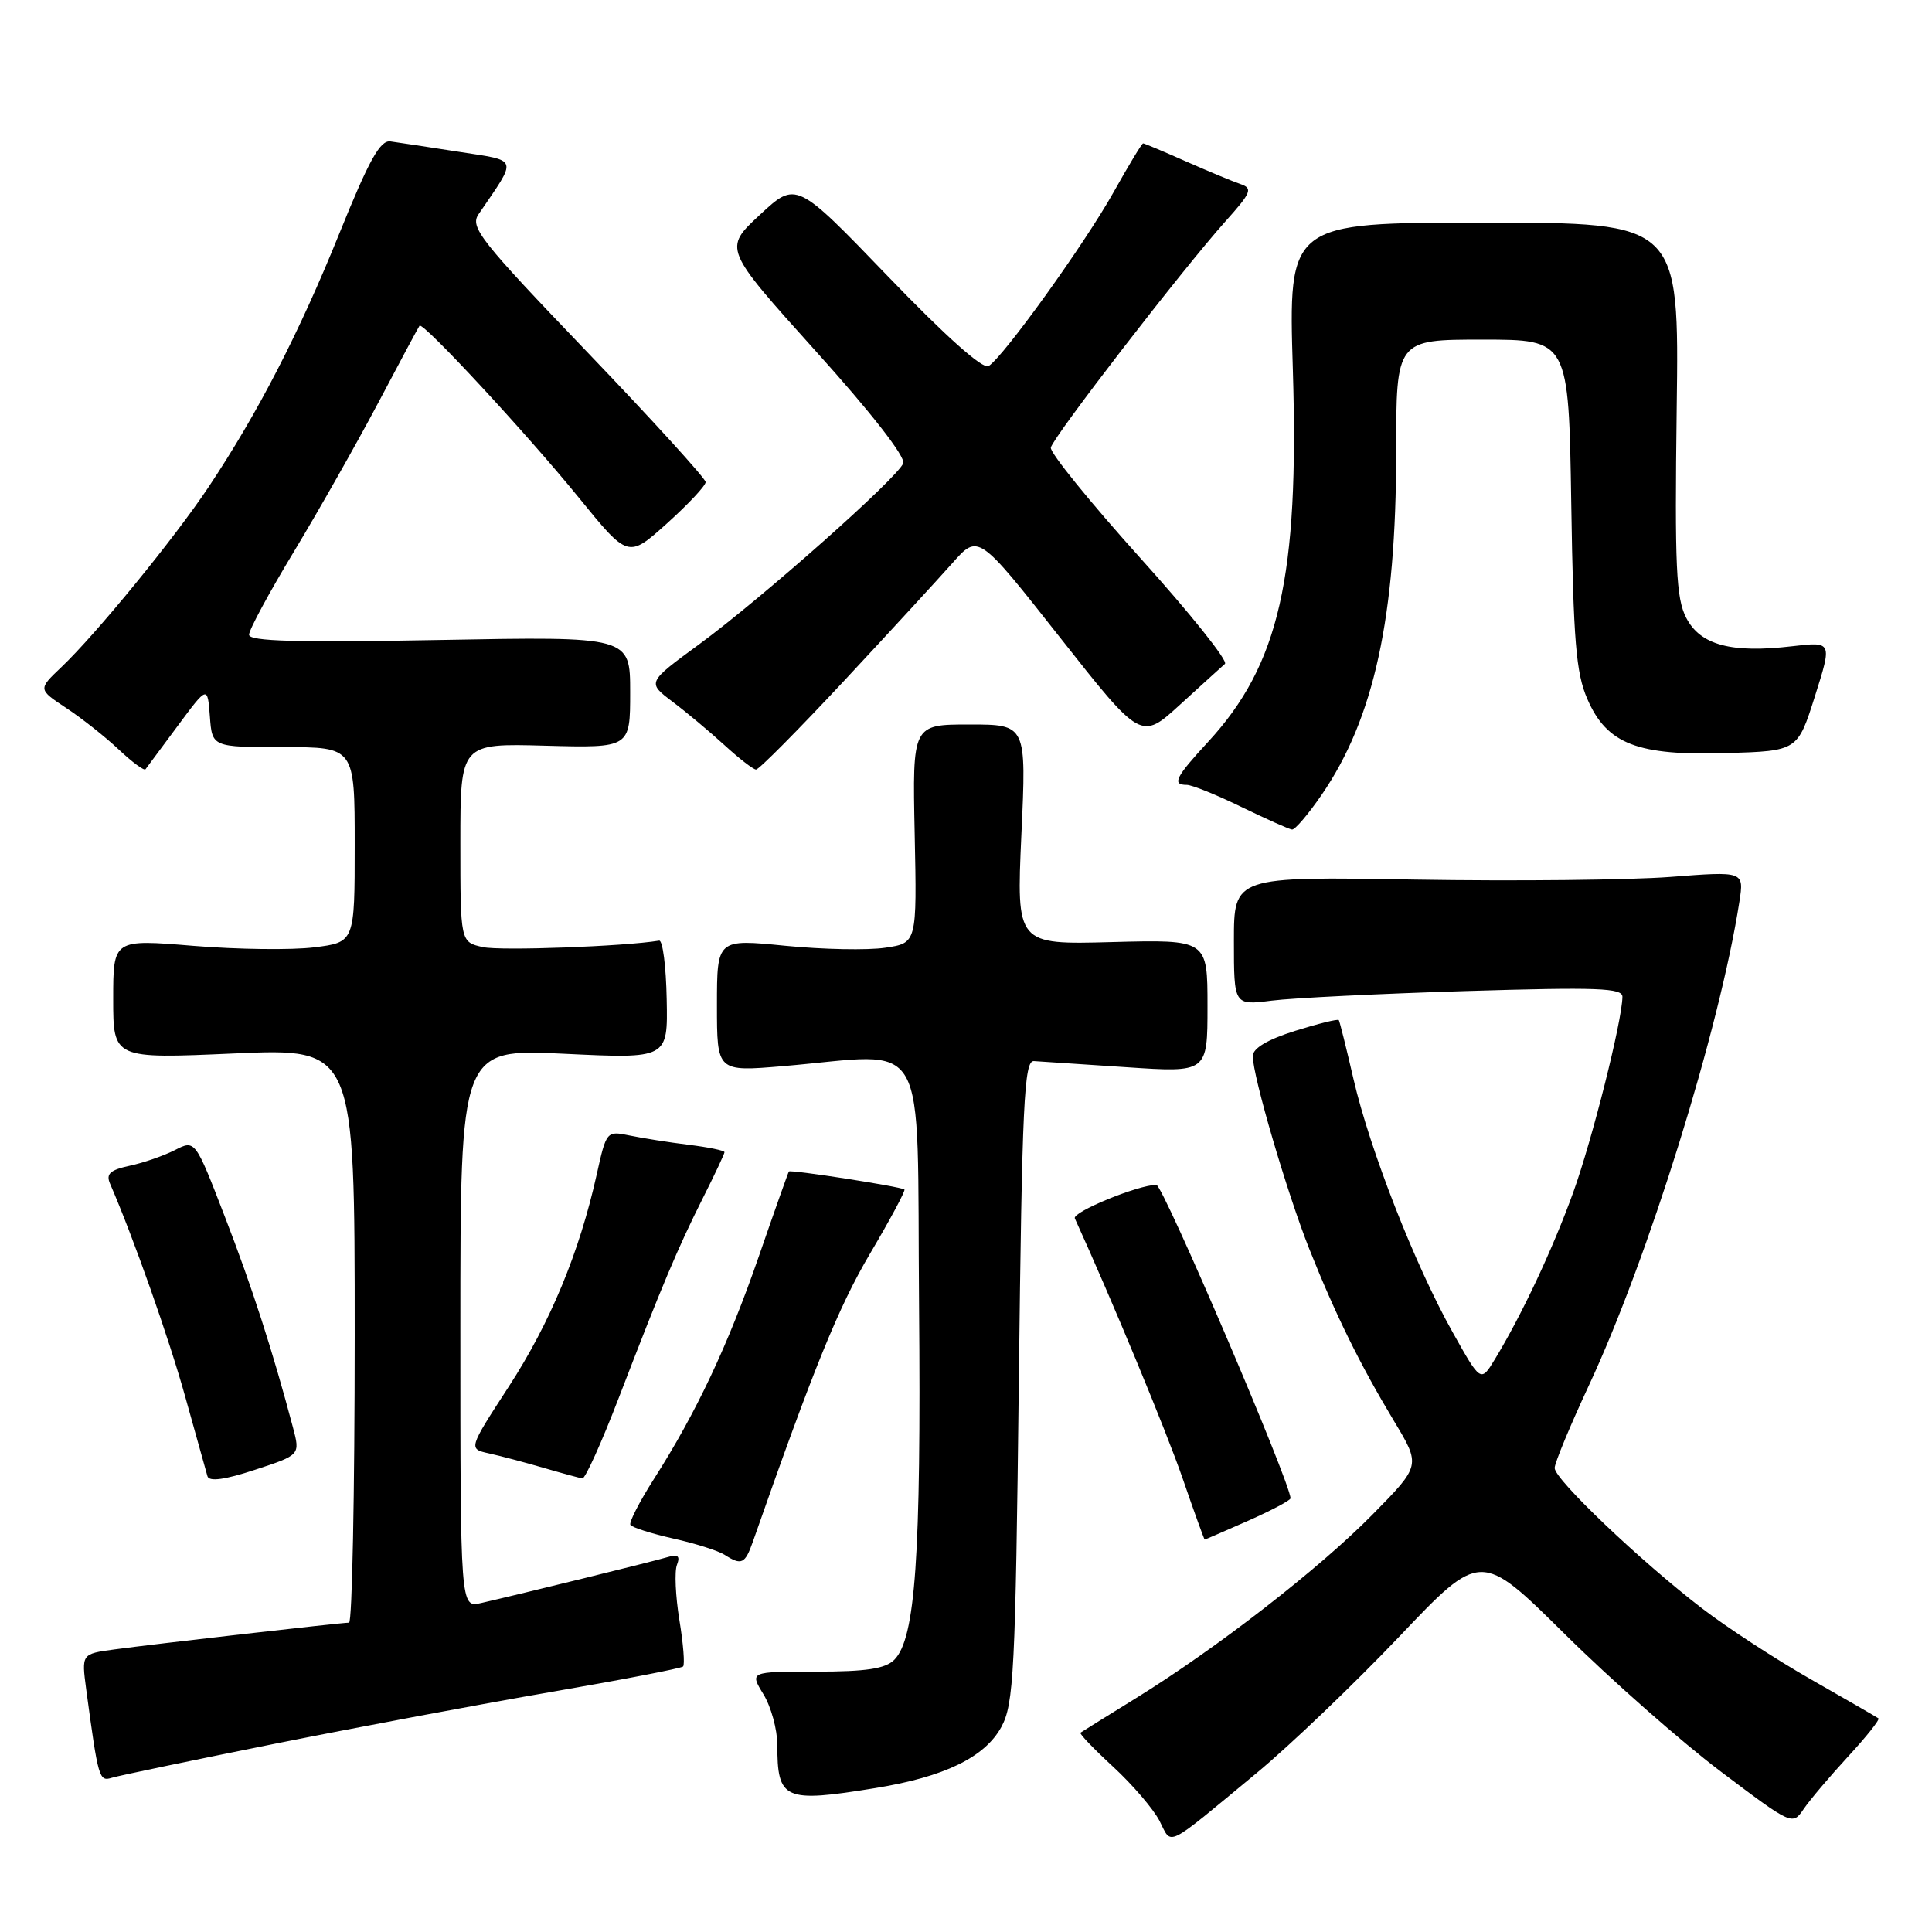<?xml version="1.0" encoding="UTF-8" standalone="no"?>
<!DOCTYPE svg PUBLIC "-//W3C//DTD SVG 1.1//EN" "http://www.w3.org/Graphics/SVG/1.1/DTD/svg11.dtd" >
<svg xmlns="http://www.w3.org/2000/svg" xmlns:xlink="http://www.w3.org/1999/xlink" version="1.1" viewBox="0 0 256 256">
 <g >
 <path fill="currentColor"
d=" M 166.53 234.92 C 170.94 231.27 179.42 223.15 185.38 216.89 C 196.20 205.50 196.20 205.50 207.35 216.53 C 213.48 222.60 222.78 230.79 228.00 234.73 C 237.47 241.87 237.51 241.89 239.00 239.70 C 239.82 238.49 242.48 235.36 244.90 232.73 C 247.32 230.11 249.12 227.84 248.90 227.69 C 248.68 227.53 244.68 225.22 240.00 222.55 C 235.32 219.89 228.81 215.64 225.52 213.11 C 217.37 206.86 206.00 196.03 206.00 194.52 C 206.00 193.85 208.04 188.94 210.52 183.61 C 218.39 166.77 227.86 136.34 230.48 119.47 C 231.10 115.44 231.10 115.44 221.30 116.20 C 215.91 116.61 200.70 116.77 187.50 116.55 C 163.50 116.14 163.50 116.14 163.50 124.68 C 163.50 133.22 163.50 133.22 168.50 132.59 C 171.25 132.24 182.84 131.67 194.25 131.32 C 211.72 130.79 215.00 130.91 214.98 132.09 C 214.93 135.32 210.97 151.04 208.46 158.00 C 205.75 165.50 201.64 174.25 198.09 180.09 C 196.21 183.19 196.21 183.19 192.45 176.47 C 187.47 167.58 181.50 152.30 179.35 143.00 C 178.40 138.88 177.52 135.35 177.40 135.17 C 177.28 134.99 174.66 135.64 171.59 136.60 C 167.92 137.76 166.00 138.91 166.00 139.94 C 166.00 142.60 170.55 158.10 173.49 165.50 C 176.97 174.23 180.22 180.83 184.74 188.34 C 188.26 194.19 188.26 194.19 181.88 200.67 C 174.81 207.86 161.24 218.39 150.50 225.03 C 146.65 227.41 143.35 229.46 143.17 229.59 C 142.99 229.72 144.94 231.75 147.50 234.11 C 150.06 236.47 152.82 239.69 153.64 241.27 C 155.34 244.57 154.18 245.14 166.53 234.92 Z  M 115.99 236.93 C 125.13 235.45 130.49 232.85 132.68 228.84 C 134.33 225.80 134.55 221.65 135.00 183.00 C 135.43 146.05 135.70 140.51 137.00 140.60 C 137.82 140.65 143.34 141.02 149.25 141.41 C 160.00 142.13 160.00 142.13 160.00 133.32 C 160.00 124.50 160.00 124.50 147.34 124.83 C 134.68 125.17 134.68 125.17 135.34 110.58 C 136.01 96.00 136.01 96.00 128.45 96.00 C 120.90 96.00 120.90 96.00 121.20 110.48 C 121.50 124.96 121.50 124.96 117.30 125.58 C 114.98 125.93 109.02 125.81 104.05 125.32 C 95.00 124.42 95.00 124.42 95.00 133.22 C 95.00 142.01 95.00 142.01 103.75 141.27 C 123.42 139.60 121.46 136.15 121.78 173.00 C 122.06 206.22 121.30 217.13 118.50 219.93 C 117.30 221.12 114.80 221.50 108.13 221.50 C 99.33 221.50 99.33 221.50 101.16 224.50 C 102.17 226.15 102.99 229.15 103.00 231.17 C 103.00 238.51 103.87 238.90 115.99 236.93 Z  M 36.50 231.04 C 47.50 228.84 64.05 225.74 73.29 224.15 C 82.52 222.56 90.27 221.06 90.51 220.82 C 90.76 220.58 90.54 217.80 90.02 214.65 C 89.51 211.50 89.36 208.21 89.70 207.35 C 90.15 206.16 89.84 205.91 88.40 206.34 C 86.54 206.90 69.17 211.17 63.75 212.41 C 61.00 213.04 61.00 213.04 61.00 176.00 C 61.00 138.97 61.00 138.97 74.75 139.63 C 88.50 140.29 88.50 140.29 88.34 132.39 C 88.26 128.05 87.81 124.56 87.34 124.64 C 82.66 125.41 66.34 126.01 64.00 125.50 C 61.00 124.84 61.00 124.84 61.00 111.67 C 61.00 98.50 61.00 98.50 72.25 98.81 C 83.50 99.11 83.50 99.11 83.50 91.72 C 83.50 84.33 83.50 84.33 58.25 84.80 C 39.37 85.15 33.00 84.98 33.00 84.10 C 33.00 83.46 35.68 78.49 38.96 73.07 C 42.24 67.64 47.26 58.77 50.13 53.35 C 52.99 47.93 55.45 43.35 55.59 43.16 C 56.02 42.59 69.78 57.44 76.68 65.92 C 83.23 73.98 83.23 73.98 88.37 69.36 C 91.19 66.82 93.50 64.36 93.50 63.88 C 93.50 63.41 86.44 55.65 77.81 46.65 C 63.62 31.85 62.24 30.10 63.41 28.39 C 68.62 20.74 68.83 21.37 60.78 20.11 C 56.78 19.49 52.71 18.87 51.74 18.74 C 50.37 18.55 48.91 21.18 44.98 30.90 C 39.66 44.08 34.18 54.71 27.66 64.50 C 23.12 71.32 12.70 84.07 8.11 88.42 C 5.04 91.34 5.04 91.34 8.77 93.81 C 10.82 95.16 13.96 97.64 15.74 99.32 C 17.51 100.99 19.11 102.17 19.28 101.93 C 19.45 101.69 21.37 99.10 23.55 96.18 C 27.50 90.85 27.50 90.85 27.81 94.93 C 28.11 99.00 28.11 99.00 37.56 99.00 C 47.00 99.00 47.00 99.00 47.00 111.93 C 47.00 124.86 47.00 124.86 41.62 125.53 C 38.66 125.90 31.46 125.81 25.62 125.33 C 15.00 124.45 15.00 124.45 15.00 132.37 C 15.00 140.30 15.00 140.30 31.00 139.59 C 47.00 138.89 47.00 138.89 47.00 176.94 C 47.00 197.88 46.66 215.00 46.25 215.01 C 45.14 215.02 20.19 217.87 15.15 218.56 C 10.80 219.15 10.80 219.15 11.42 223.83 C 13.03 235.77 13.13 236.09 14.84 235.56 C 15.75 235.28 25.50 233.25 36.50 231.04 Z  M 99.77 204.25 C 107.81 181.30 111.12 173.17 115.25 166.17 C 117.96 161.59 120.02 157.74 119.84 157.61 C 119.24 157.21 104.72 154.95 104.53 155.23 C 104.43 155.38 102.63 160.45 100.54 166.50 C 96.46 178.27 92.26 187.19 86.65 195.97 C 84.73 198.98 83.33 201.72 83.53 202.05 C 83.74 202.39 86.29 203.20 89.20 203.86 C 92.12 204.51 95.17 205.48 96.00 206.01 C 98.26 207.46 98.72 207.24 99.77 204.25 Z  M 165.38 201.51 C 168.47 200.14 171.00 198.80 171.00 198.53 C 171.00 196.49 154.10 157.00 153.23 157.00 C 150.82 157.00 142.04 160.61 142.42 161.44 C 147.32 172.20 154.54 189.62 156.71 195.91 C 158.24 200.36 159.56 204.00 159.63 204.00 C 159.69 204.00 162.28 202.88 165.38 201.51 Z  M 38.82 189.15 C 36.14 179.04 33.40 170.54 29.81 161.26 C 25.86 151.02 25.86 151.02 23.18 152.39 C 21.71 153.14 19.01 154.08 17.18 154.47 C 14.58 155.03 14.02 155.55 14.58 156.84 C 17.67 163.95 22.42 177.42 24.57 185.17 C 26.00 190.30 27.31 195.00 27.49 195.61 C 27.72 196.35 29.77 196.08 33.80 194.75 C 39.78 192.79 39.78 192.79 38.82 189.15 Z  M 81.98 185.25 C 87.69 170.40 89.79 165.41 93.12 158.78 C 94.71 155.63 96.00 152.88 96.00 152.67 C 96.00 152.45 93.86 152.01 91.25 151.69 C 88.64 151.37 85.12 150.81 83.43 150.46 C 80.38 149.83 80.35 149.86 79.06 155.66 C 76.77 165.96 72.90 175.29 67.41 183.74 C 62.06 191.98 62.06 191.98 64.78 192.58 C 66.28 192.91 69.53 193.77 72.00 194.49 C 74.47 195.21 76.80 195.84 77.17 195.90 C 77.54 195.95 79.71 191.16 81.98 185.25 Z  M 175.11 105.34 C 182.07 95.22 185.00 81.77 185.00 59.89 C 185.00 45.00 185.00 45.00 196.43 45.00 C 207.86 45.00 207.86 45.00 208.20 66.75 C 208.48 84.92 208.83 89.18 210.33 92.62 C 212.92 98.60 216.96 100.16 228.85 99.79 C 238.19 99.50 238.19 99.50 240.49 92.25 C 242.78 85.01 242.78 85.01 237.48 85.63 C 229.40 86.58 225.30 85.48 223.43 81.86 C 222.09 79.26 221.90 75.10 222.17 54.15 C 222.50 29.50 222.50 29.50 196.60 29.50 C 170.71 29.50 170.71 29.50 171.31 49.00 C 172.15 76.46 169.51 88.07 160.09 98.29 C 155.74 103.00 155.25 104.00 157.25 104.00 C 157.94 104.00 161.20 105.32 164.50 106.93 C 167.80 108.53 170.82 109.88 171.20 109.92 C 171.59 109.97 173.35 107.90 175.11 105.34 Z  M 111.81 90.25 C 117.83 83.79 124.30 76.75 126.19 74.62 C 129.63 70.73 129.63 70.73 140.41 84.41 C 151.19 98.09 151.19 98.09 156.35 93.38 C 159.18 90.79 161.87 88.36 162.31 87.97 C 162.76 87.59 157.69 81.25 151.05 73.89 C 144.42 66.52 139.10 59.96 139.24 59.31 C 139.54 57.90 156.74 35.62 162.37 29.34 C 165.82 25.49 166.03 24.96 164.37 24.39 C 163.34 24.04 160.08 22.68 157.13 21.38 C 154.18 20.07 151.63 19.00 151.47 19.00 C 151.30 19.00 149.56 21.89 147.58 25.42 C 143.75 32.28 132.96 47.29 130.99 48.51 C 130.24 48.97 125.31 44.57 117.65 36.61 C 105.50 23.99 105.50 23.99 100.68 28.47 C 95.87 32.94 95.87 32.94 108.04 46.47 C 115.40 54.63 120.01 60.54 119.68 61.39 C 118.94 63.32 100.96 79.27 92.62 85.39 C 85.74 90.43 85.74 90.43 89.10 92.97 C 90.95 94.36 94.04 96.95 95.98 98.72 C 97.92 100.50 99.81 101.96 100.18 101.97 C 100.55 101.99 105.78 96.71 111.81 90.25 Z "/>
</g>
</svg>